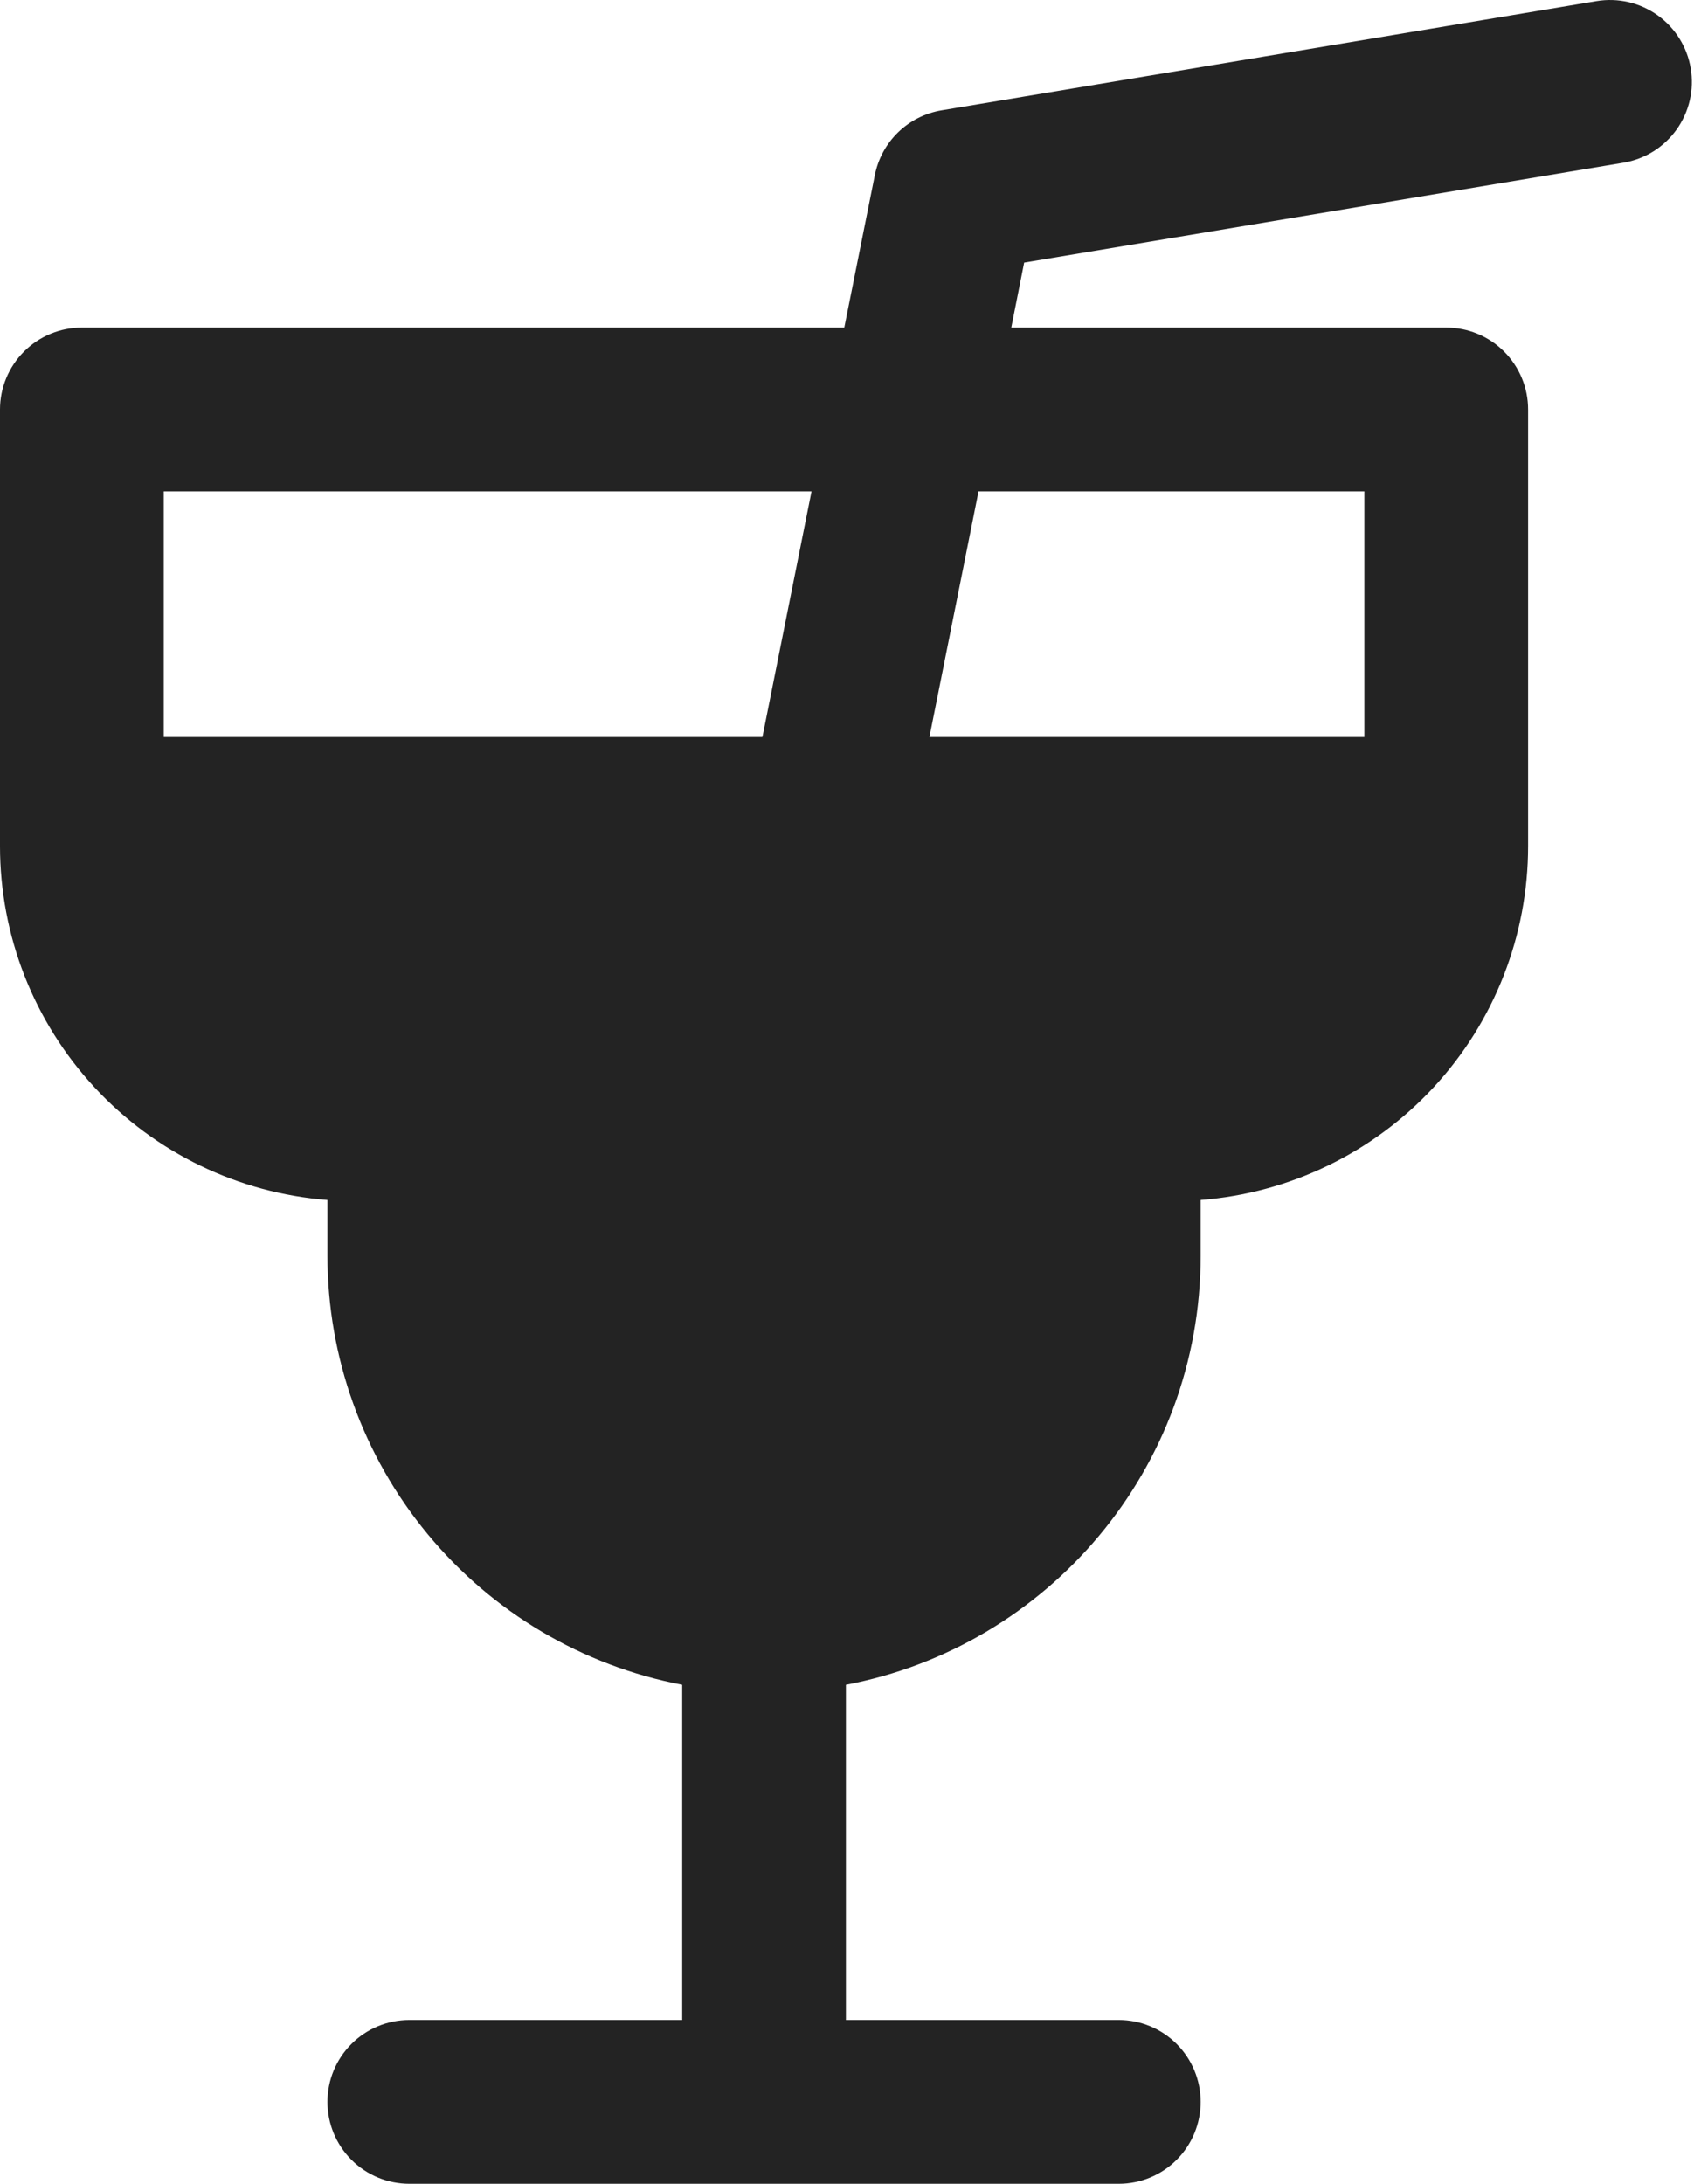 <svg width="97" height="125" viewBox="0 0 97 125" fill="none" xmlns="http://www.w3.org/2000/svg">
<path d="M96.812 3.92C96.914 4.527 96.894 5.149 96.755 5.748C96.616 6.348 96.36 6.915 96.002 7.416C95.644 7.916 95.19 8.342 94.668 8.668C94.145 8.993 93.564 9.213 92.956 9.314L58.644 15.032L57.906 18.751H82.812C84.056 18.751 85.248 19.245 86.127 20.124C87.006 21.003 87.5 22.195 87.5 23.439V48.439C87.499 53.555 85.568 58.483 82.092 62.237C78.616 65.991 73.851 68.295 68.75 68.689V71.876C68.75 84.082 60 94.245 48.438 96.439V115.626H64.062C65.306 115.626 66.498 116.12 67.377 116.999C68.256 117.878 68.75 119.07 68.75 120.314C68.75 121.557 68.256 122.749 67.377 123.628C66.498 124.507 65.306 125.001 64.062 125.001H23.438C22.194 125.001 21.002 124.507 20.123 123.628C19.244 122.749 18.75 121.557 18.75 120.314C18.75 119.07 19.244 117.878 20.123 116.999C21.002 116.12 22.194 115.626 23.438 115.626H39.062V96.439C33.348 95.347 28.193 92.296 24.486 87.813C20.778 83.33 18.75 77.694 18.75 71.876V68.689C13.649 68.295 8.884 65.991 5.408 62.237C1.932 58.483 0.001 53.555 0 48.439V23.439C0 22.195 0.494 21.003 1.373 20.124C2.252 19.245 3.444 18.751 4.688 18.751H48.344L50.094 10.02C50.28 9.087 50.745 8.233 51.429 7.571C52.112 6.909 52.98 6.47 53.919 6.314L91.419 0.064C92.026 -0.037 92.647 -0.018 93.247 0.121C93.847 0.26 94.414 0.516 94.915 0.874C95.415 1.232 95.841 1.686 96.166 2.208C96.492 2.731 96.712 3.312 96.812 3.92ZM43.656 42.189L46.469 28.126H9.375V42.189H43.656ZM78.125 42.189V28.126H56.031L53.219 42.189H78.125Z" fill="#232323"/>
</svg>
